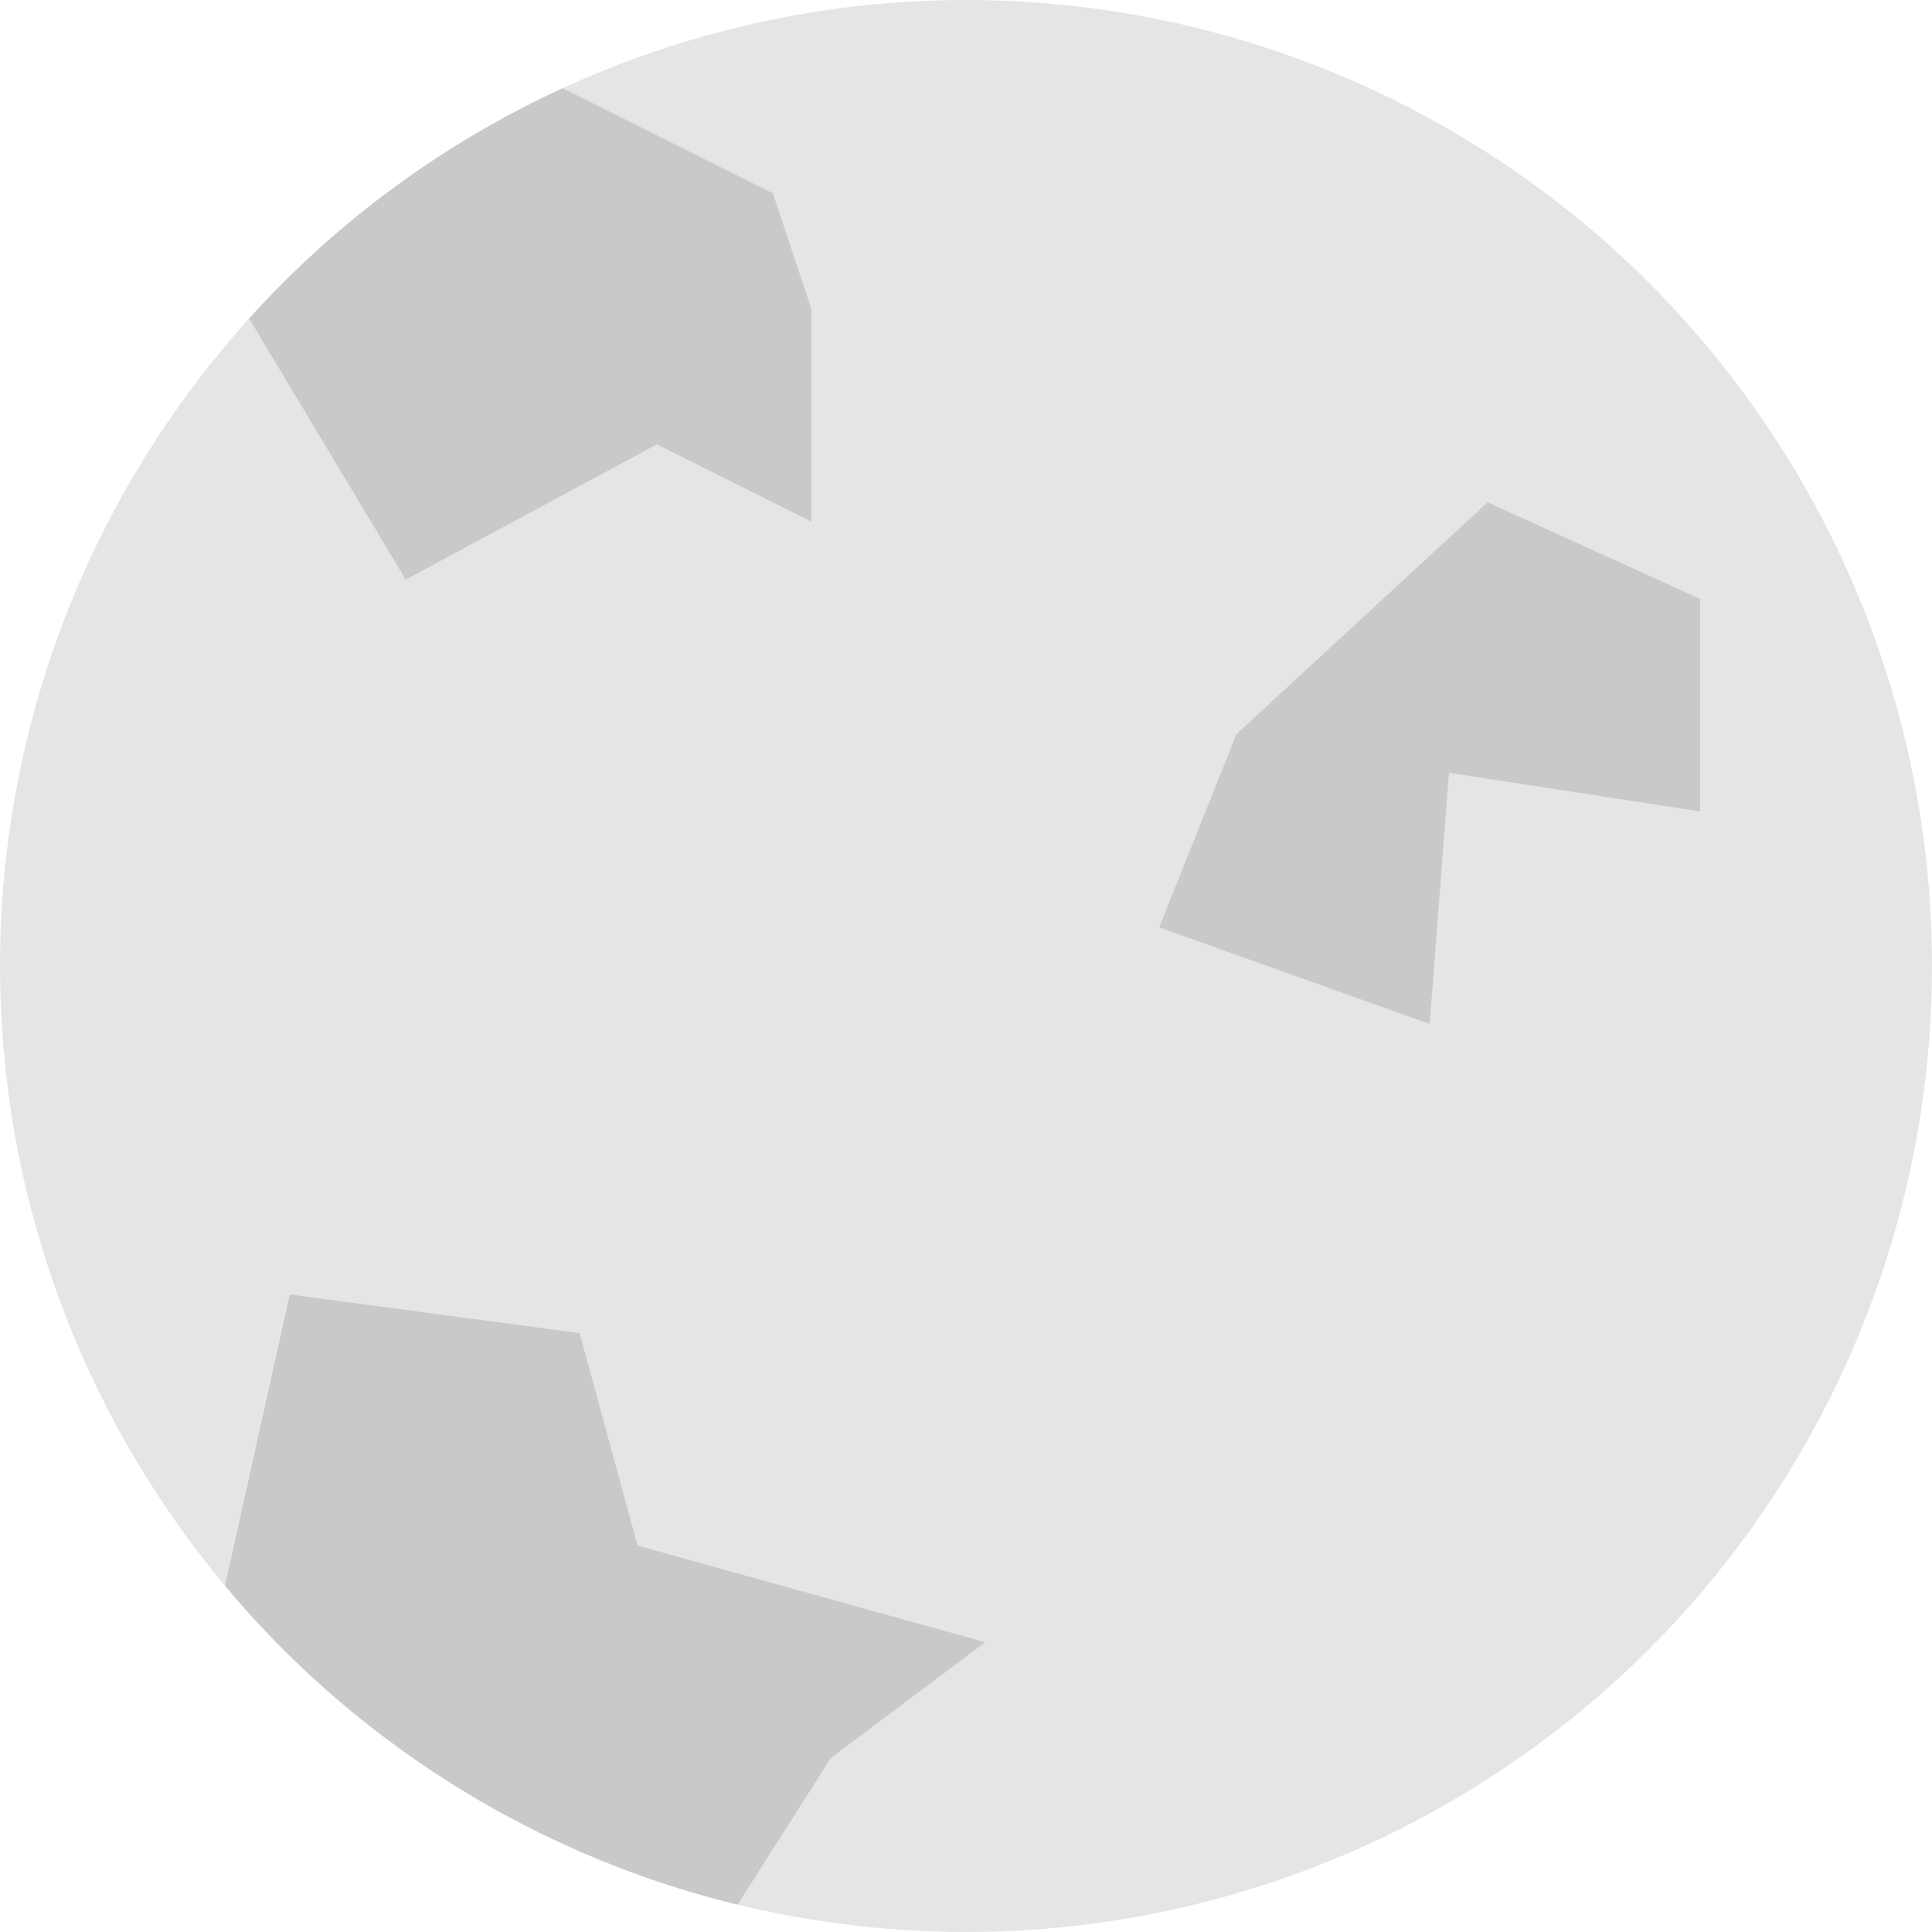 <svg width="100" height="100" xmlns="http://www.w3.org/2000/svg" xmlns:xlink="http://www.w3.org/1999/xlink">
    <defs>
        <clipPath id="moon">
            <circle cx="50" cy="50" r="50" />
        </clipPath>  
    </defs>

    <circle cx="50" cy="50" r="50" fill="#e5e5e5"/>

    <g clip-path="url(#moon)" fill="#c9c9c9">
        
        <path d="M12,15 l16,-11 12,6 2,6 0,11 -8,-4 -13,7Z"/>
        <path d="M60,48 l4,-10 13,-12 11,5 0,11 -13,-2 -1,13Z"/>
        <path d="M11,85 l4,-18 15,2 3,11 18,5 -8,6 -7,11Z"/>

    </g>
</svg>